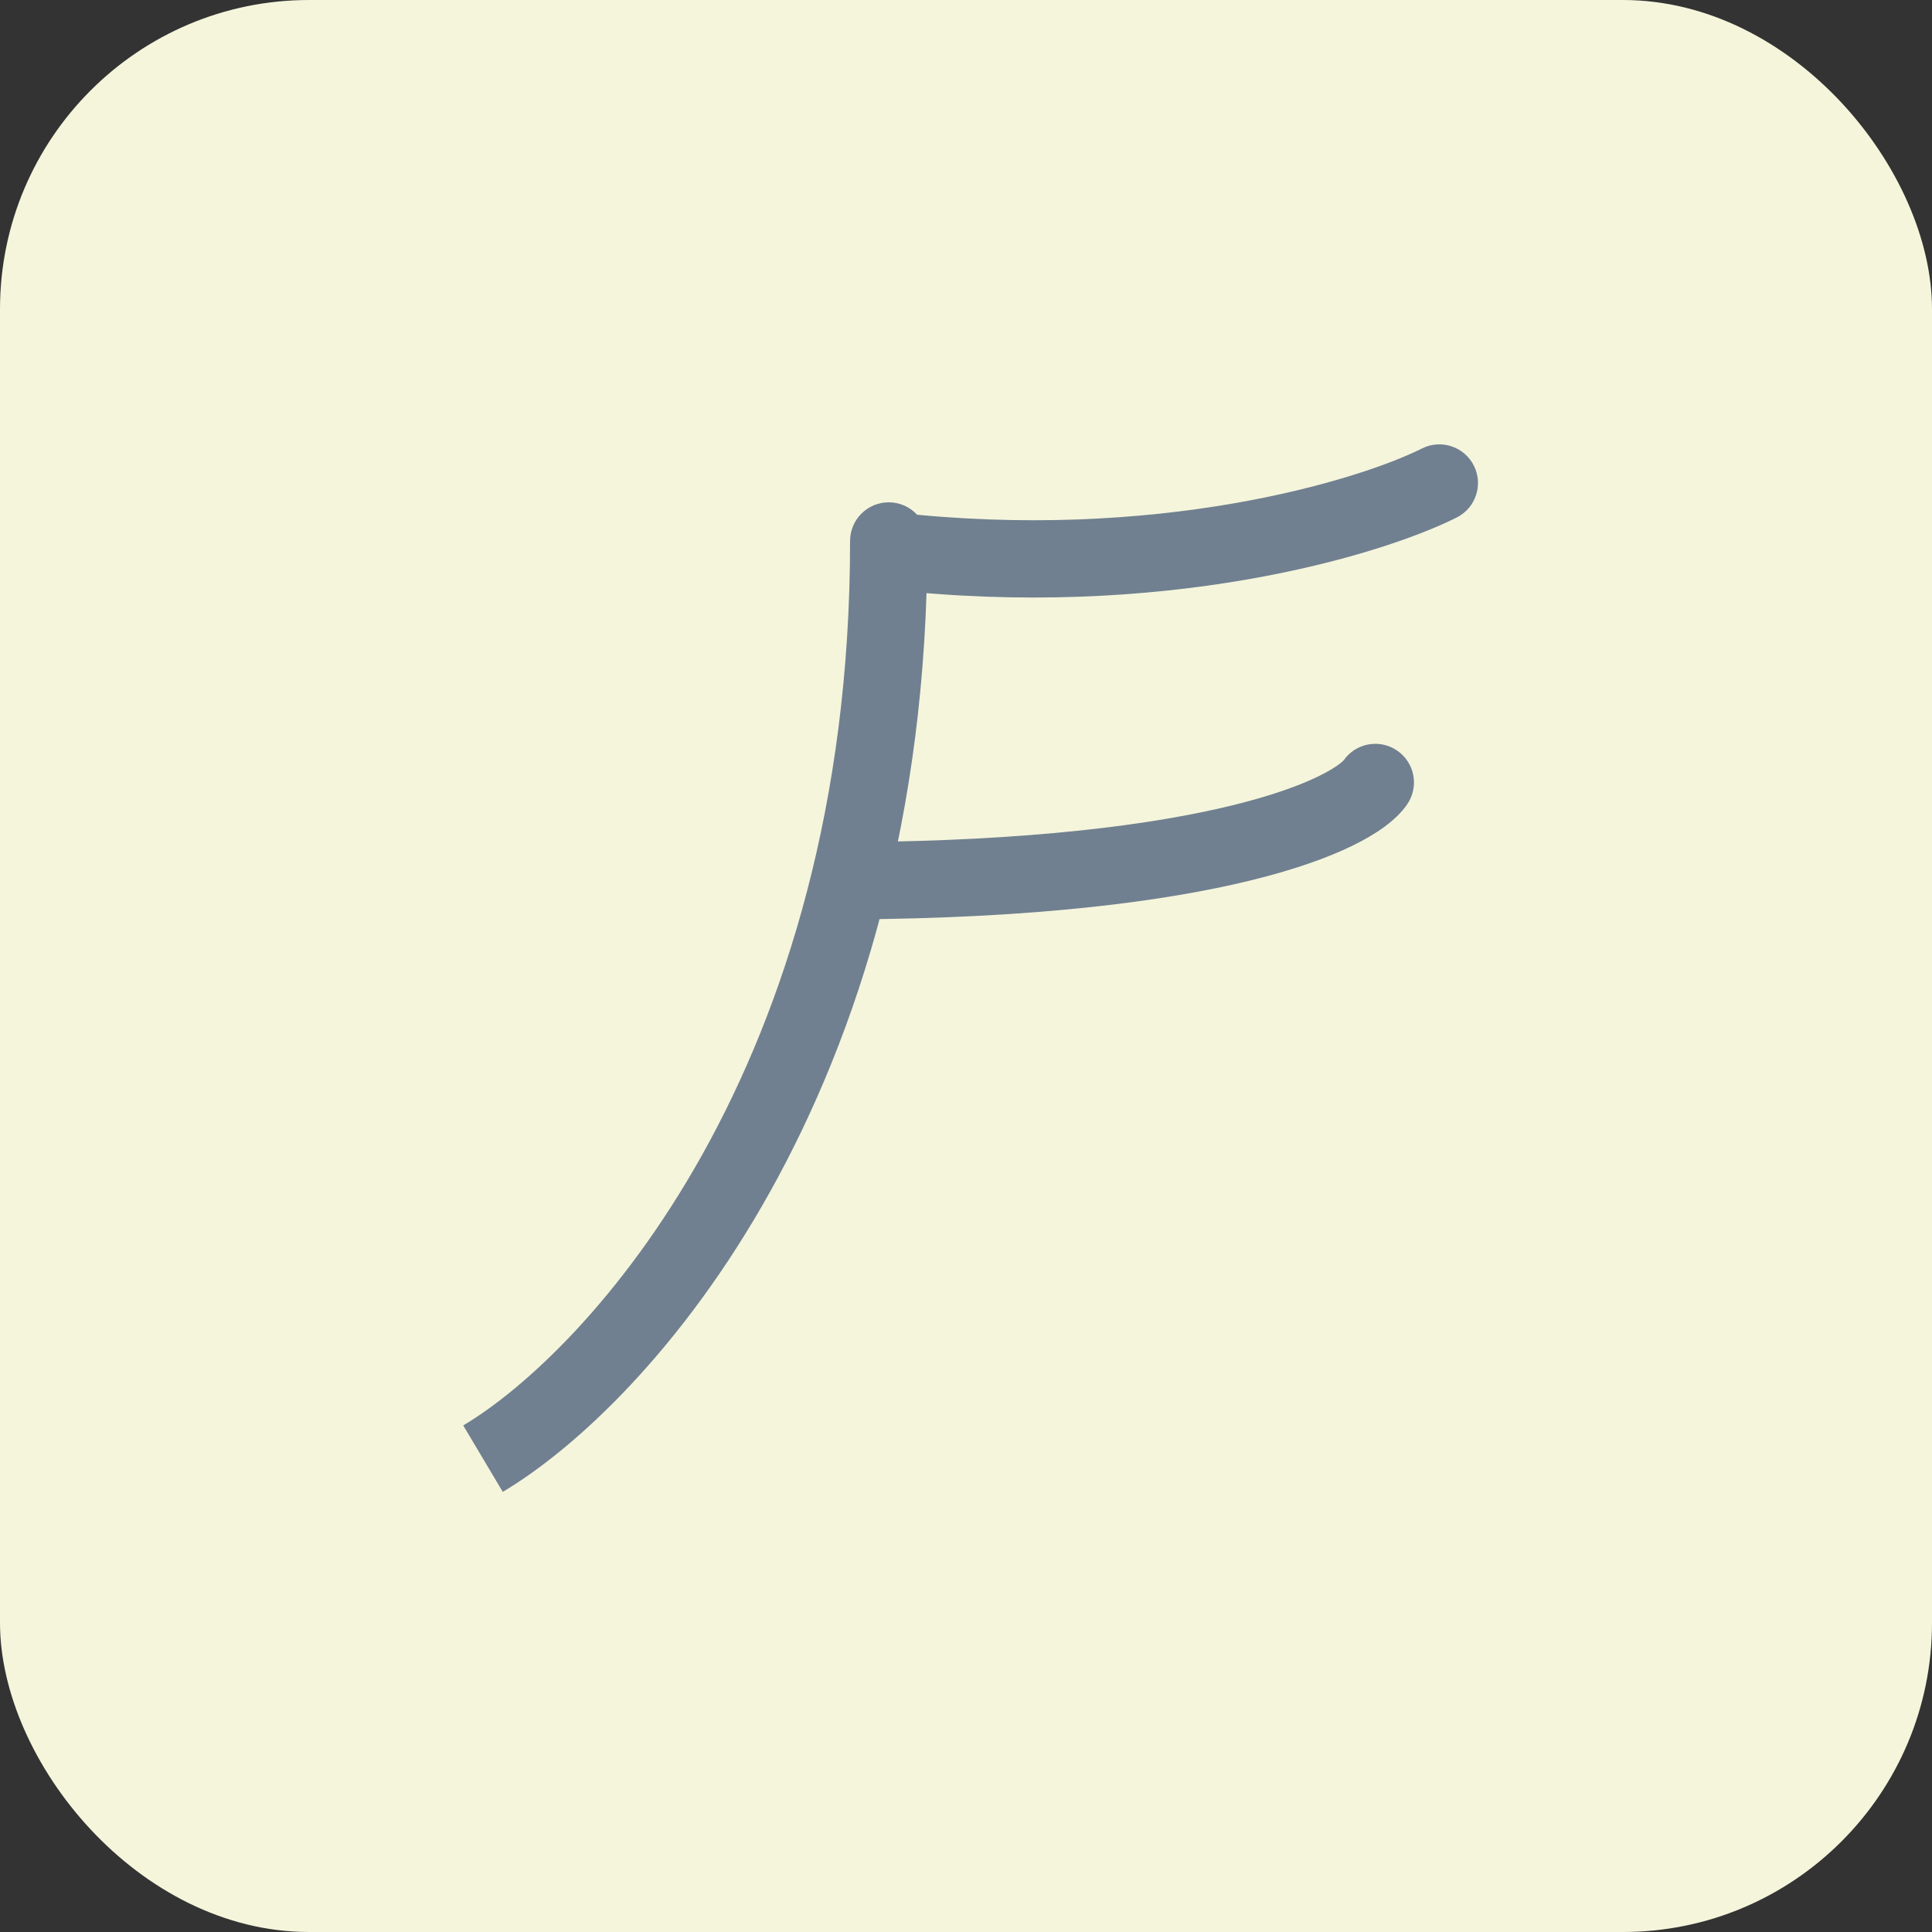 <svg width="100" height="100" viewBox="0 0 100 100" fill="none" xmlns="http://www.w3.org/2000/svg">
<rect x="0" y="0" width="100" height="100" fill="#333333" stroke="none"/>
<rect width="100" height="100" rx="16" fill="#F5F5DC"/>
<path d="M48 28C48 26.895 47.105 26 46 26C44.895 26 44 26.895 44 28H48ZM44 28C44 55.322 30.348 69.989 23.977 73.781L26.023 77.219C33.652 72.678 48 56.678 48 28H44Z" fill="#708090"/>
<path d="M75.394 26.789C76.382 26.295 76.783 25.093 76.289 24.106C75.795 23.118 74.594 22.717 73.606 23.211L75.394 26.789ZM45.773 30.487C60.145 32.13 71.37 28.801 75.394 26.789L73.606 23.211C70.297 24.866 59.855 28.07 46.227 26.513L45.773 30.487Z" fill="#708090"/>
<path d="M72.83 41.64C73.459 40.733 73.234 39.487 72.327 38.857C71.419 38.227 70.173 38.452 69.543 39.36L72.83 41.64ZM44.012 47.588C53.617 47.531 60.293 46.662 64.768 45.562C67.004 45.012 68.727 44.396 70.005 43.772C71.216 43.181 72.247 42.48 72.83 41.64L69.543 39.36C69.554 39.344 69.276 39.677 68.251 40.177C67.294 40.644 65.855 41.176 63.813 41.678C59.731 42.681 53.386 43.532 43.988 43.589L44.012 47.588Z" fill="#708090"/>
</svg>
